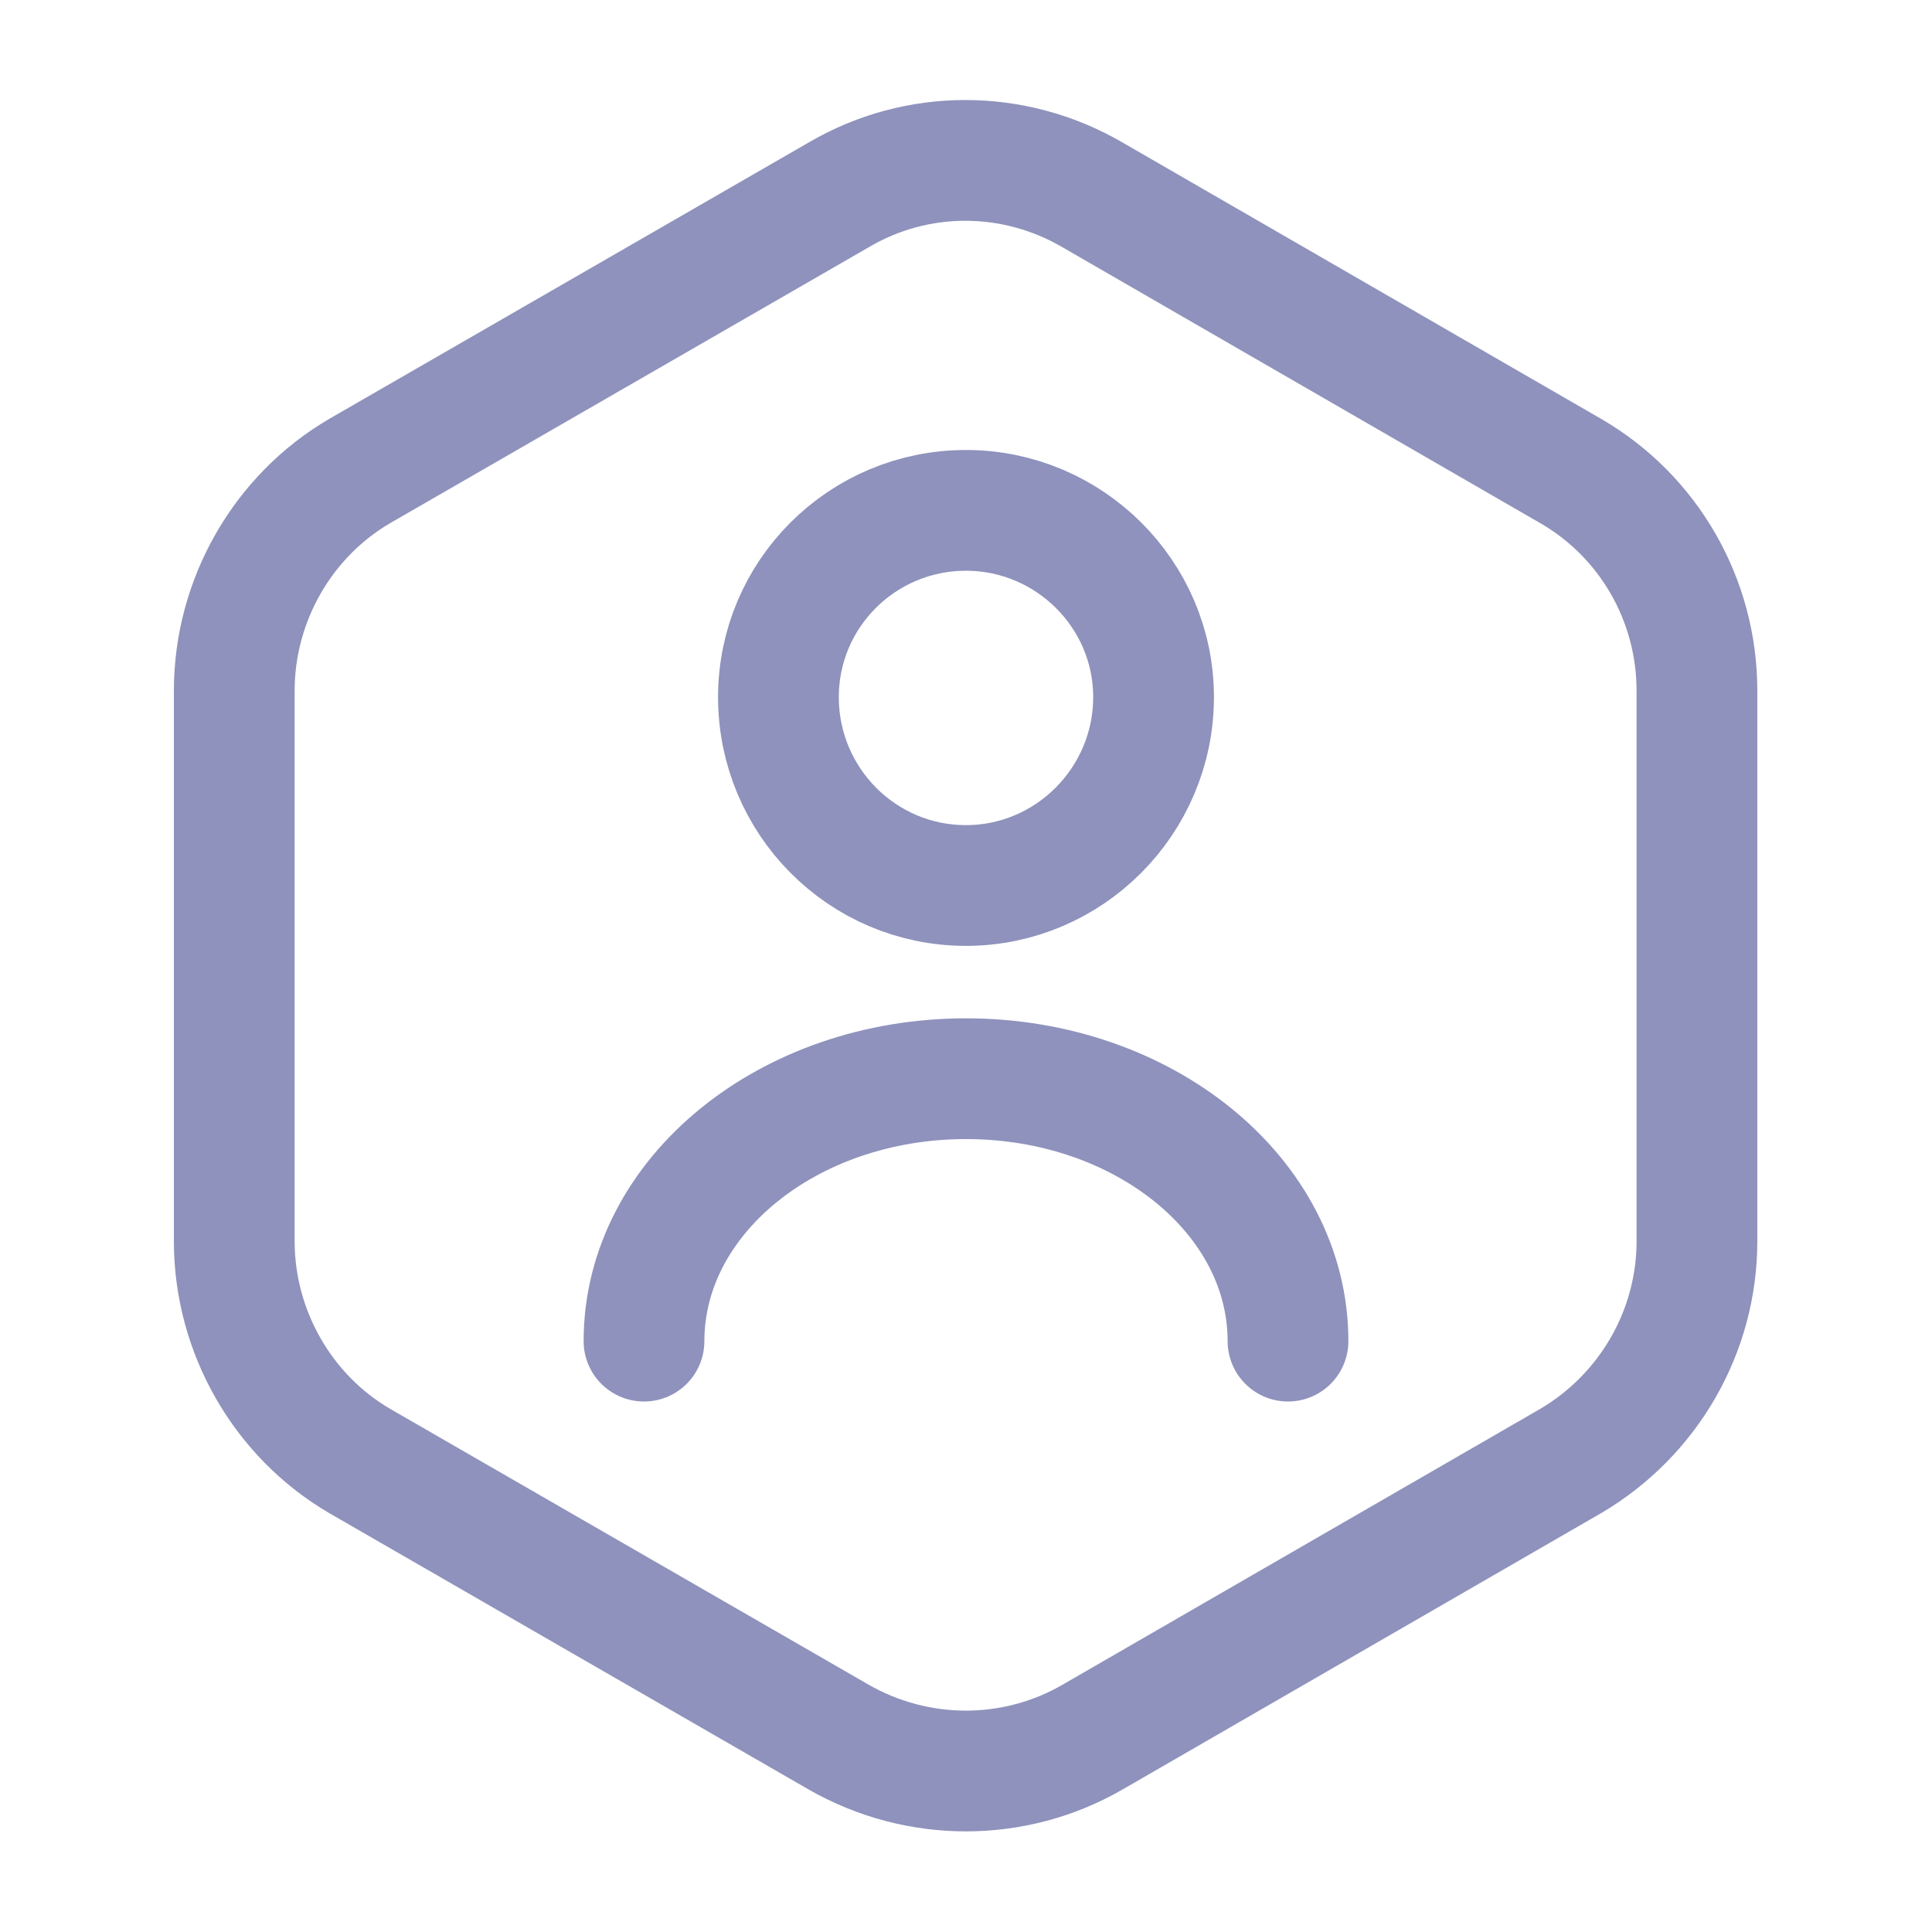 <svg width="24" height="24" viewBox="0 0 24 24" fill="none" xmlns="http://www.w3.org/2000/svg" xmlns:xlink="http://www.w3.org/1999/xlink">
	<desc>
			Created with Pixso.
	</desc>
	<defs/>
	<rect id="vuesax/linear/user-octagon" rx="0" width="23" height="23" transform="translate(0.5 0.5)" fill="#FFFFFF" fill-opacity="0"/>
	<path id="Vector" d="M21.08 15.42C21.08 16.54 20.48 17.58 19.51 18.15L13.57 21.58C12.6 22.14 11.4 22.14 10.42 21.58L4.47 18.15C3.51 17.59 2.91 16.54 2.91 15.42L2.91 8.58C2.91 7.46 3.51 6.41 4.47 5.85L10.42 2.42C11.39 1.85 12.59 1.85 13.57 2.42L19.51 5.85C20.48 6.41 21.08 7.45 21.08 8.58L21.08 15.42Z" stroke="#8E92BC" stroke-opacity="1" stroke-width="1.5" stroke-linejoin="round"/>
	<path id="Vector" d="M12 11C10.71 11 9.67 9.95 9.67 8.66C9.67 7.38 10.71 6.34 12 6.34C13.28 6.34 14.33 7.38 14.33 8.66C14.33 9.95 13.28 11 12 11Z" stroke="#8E92BC" stroke-opacity="1" stroke-width="1.5" stroke-linejoin="round"/>
	<path id="Vector" d="M16 16.66C16 14.86 14.21 13.4 12 13.4C9.79 13.4 8 14.86 8 16.66" stroke="#8E92BC" stroke-opacity="1" stroke-width="1.5" stroke-linejoin="round" stroke-linecap="round"/>
	<g opacity="0"/>
</svg>
